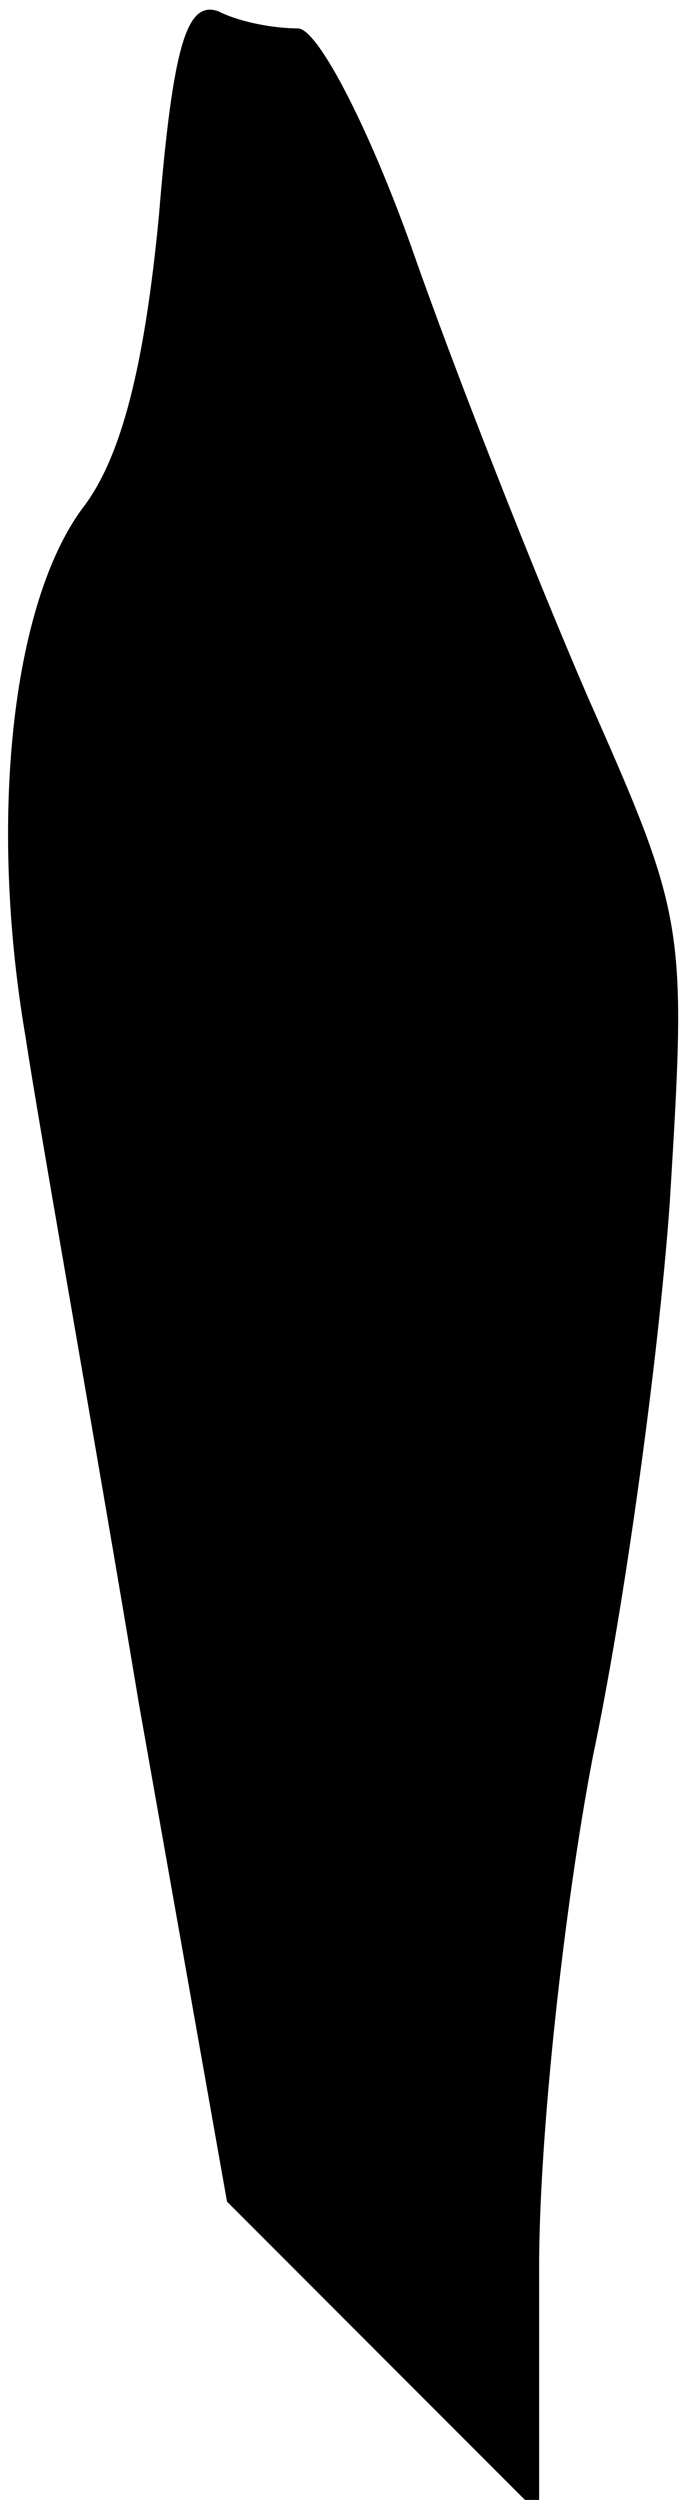 <?xml version="1.0" standalone="no"?>
<!DOCTYPE svg PUBLIC "-//W3C//DTD SVG 20010904//EN"
 "http://www.w3.org/TR/2001/REC-SVG-20010904/DTD/svg10.dtd">
<svg version="1.0" xmlns="http://www.w3.org/2000/svg"
 width="24pt" height="88pt" viewBox="0 0 24 88"
 preserveAspectRatio="xMidYMid meet">
<g transform="translate(0,88) scale(0.1,-0.1)"
fill="#000000" stroke="none">
<path fill="#000000" stroke="none" d="M56 804 c-5 -52 -13 -85 -27 -103 -25
-34 -33 -110 -20 -186 5 -33 24 -139 40 -235 l31 -175 55 -55 55 -55 0 87 c0
47 9 128 19 180 11 52 23 139 27 194 6 98 6 100 -29 179 -19 44 -47 115 -62
158 -15 42 -33 77 -40 77 -8 0 -20 2 -28 6 -11 4 -16 -11 -21 -72z"/>
</g>
</svg>
